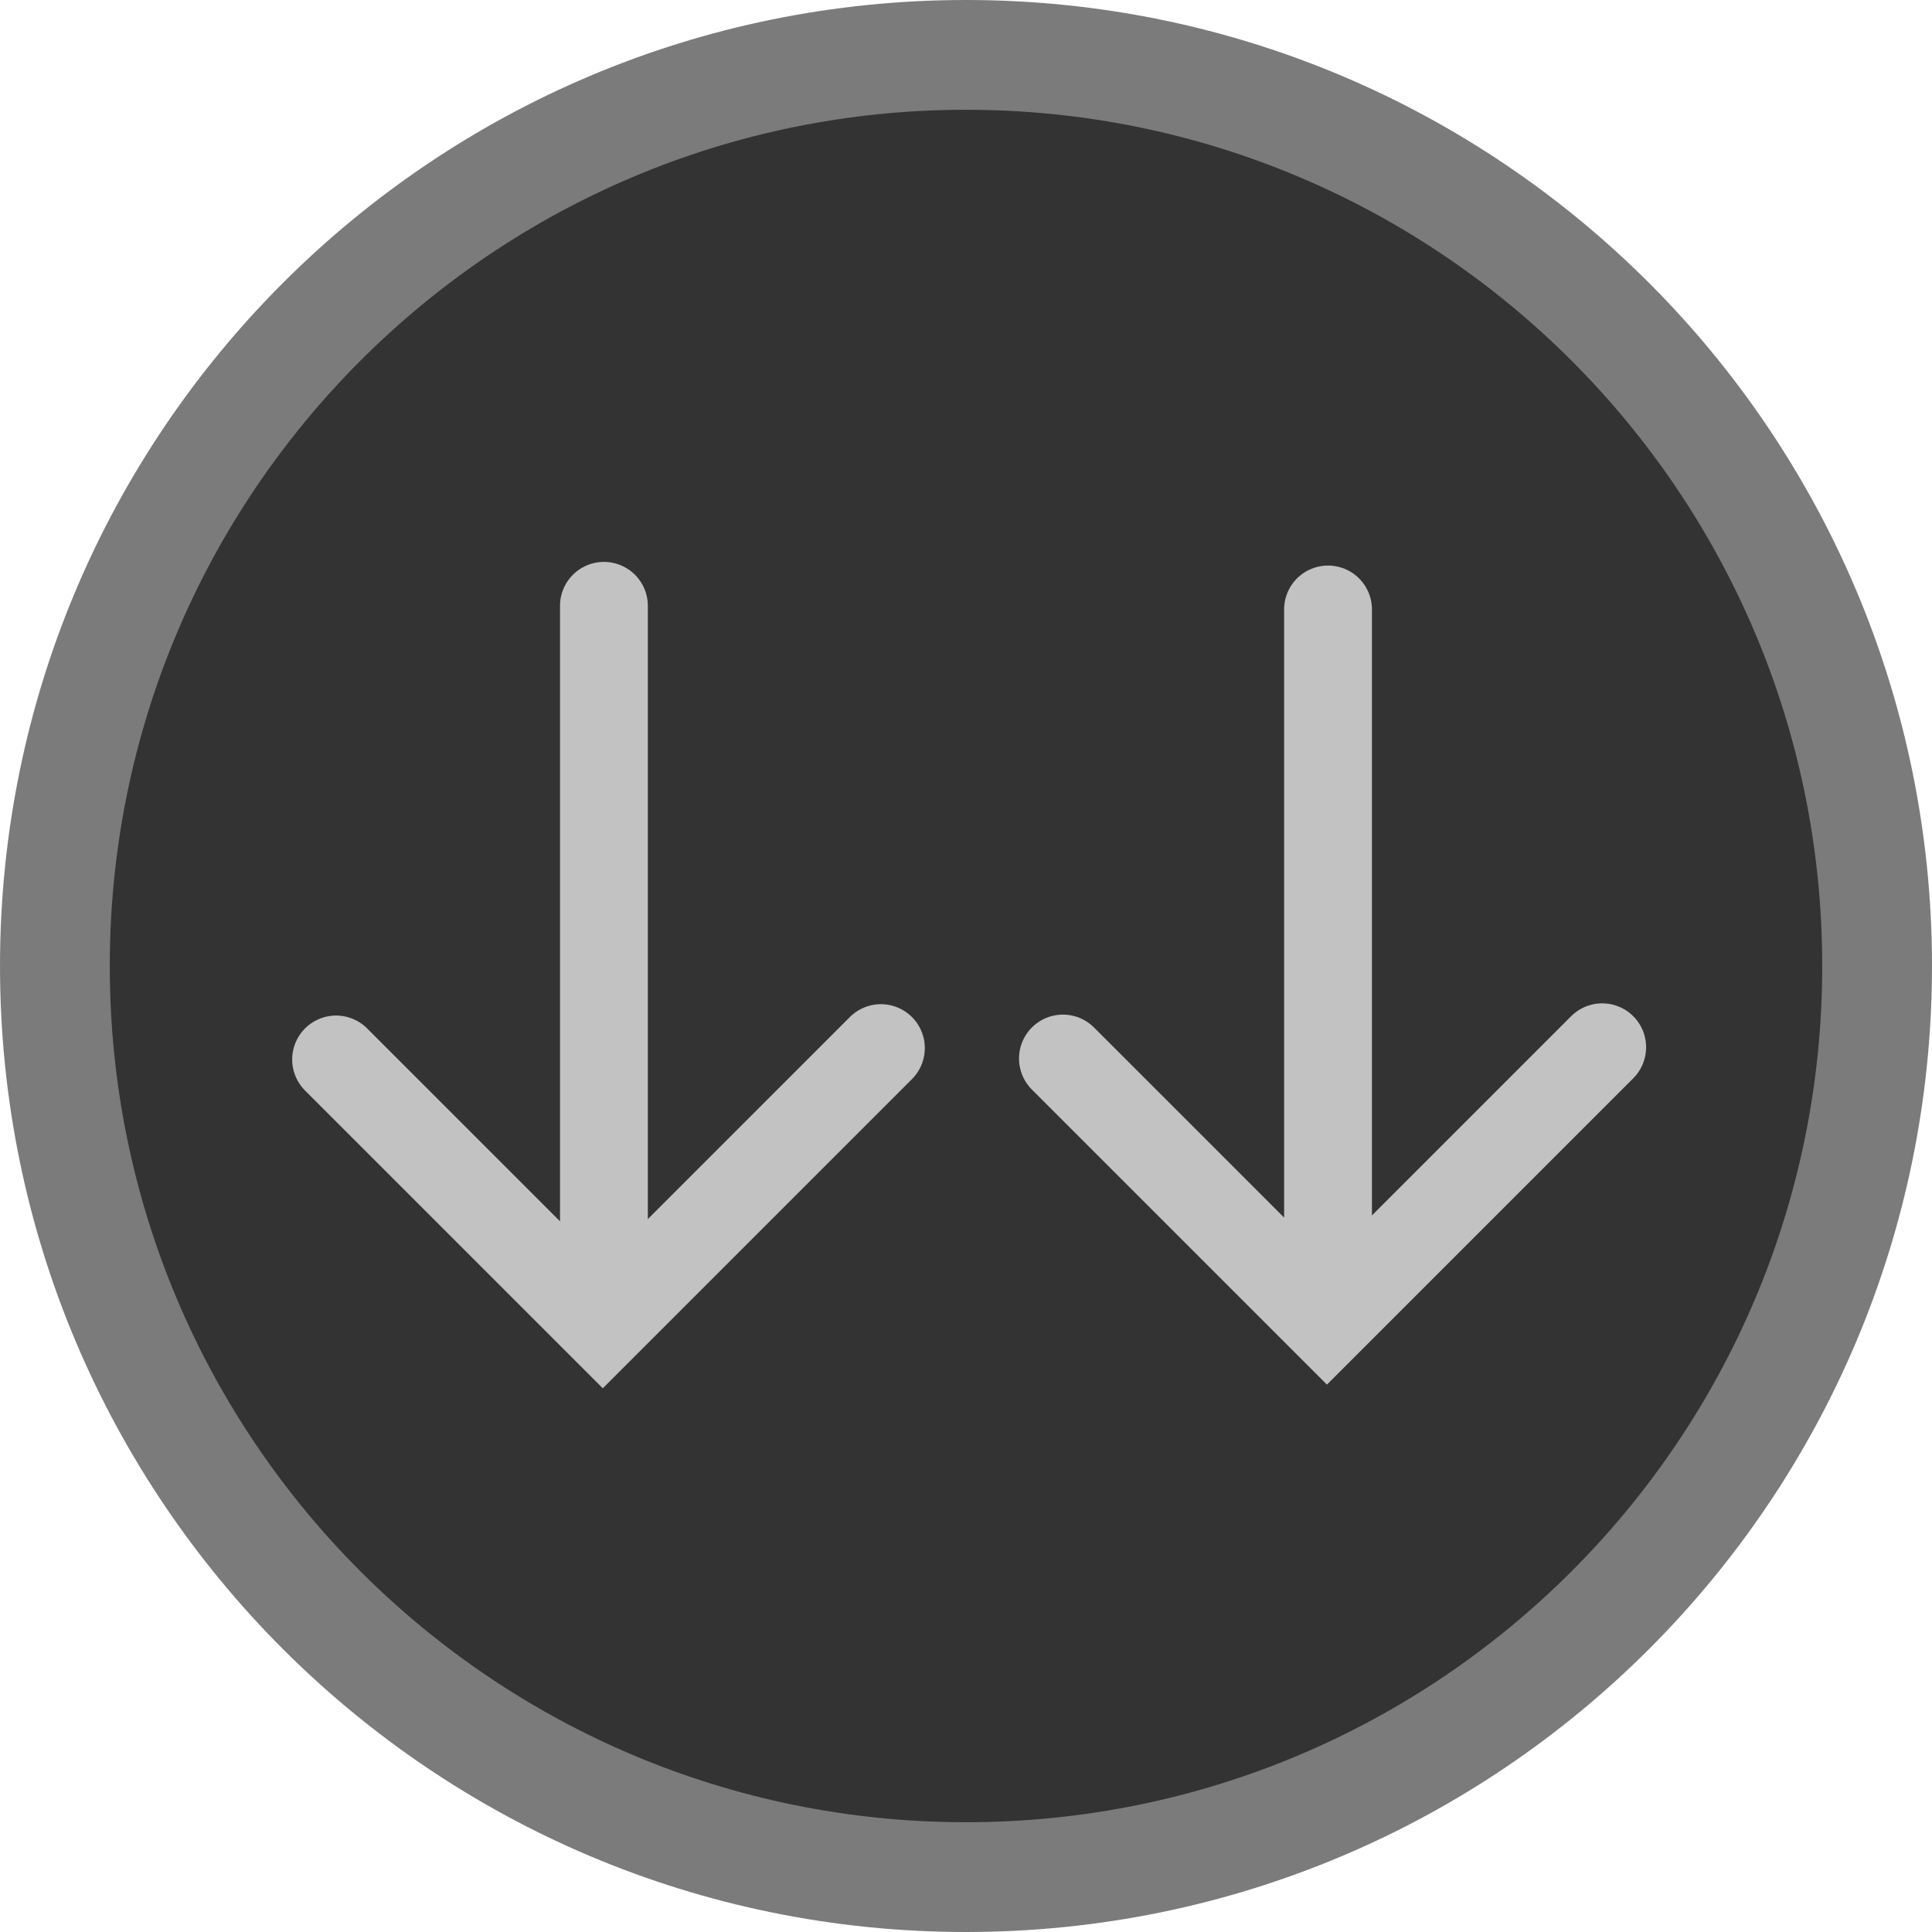 <svg version="1.1" xmlns="http://www.w3.org/2000/svg" xmlns:xlink="http://www.w3.org/1999/xlink" width="88" height="88" viewBox="0,0,88,88"><g transform="translate(-196,-136)"><g data-paper-data="{&quot;isPaintingLayer&quot;:true}" fill-rule="nonzero" stroke-linejoin="miter" stroke-miterlimit="10" stroke-dasharray="" stroke-dashoffset="0" style="mix-blend-mode: normal"><path d="M240,221.5c-22.92,0 -41.5,-18.58 -41.5,-41.5c0,-22.92 18.58,-41.5 41.5,-41.5c22.92,0 41.5,18.58 41.5,41.5c0,22.92 -18.58,41.5 -41.5,41.5z" data-paper-data="{&quot;index&quot;:null}" fill="#333333" stroke="#7b7b7b" stroke-width="5" stroke-linecap="butt"/><g data-paper-data="{&quot;index&quot;:null}" fill="none" stroke="#c2c2c2" stroke-width="4" stroke-linecap="round"><path d="M256.49,163.76v29.709"/><path d="M268.978,183.701l-12.538,12.538l-12.025,-12.025"/></g><g data-paper-data="{&quot;index&quot;:null}" fill="none" stroke="#c2c2c2" stroke-width="4" stroke-linecap="round"><path d="M223.508,163.594v30.014"/><path d="M236.124,183.739l-12.667,12.667l-12.149,-12.149"/></g></g></g></svg>